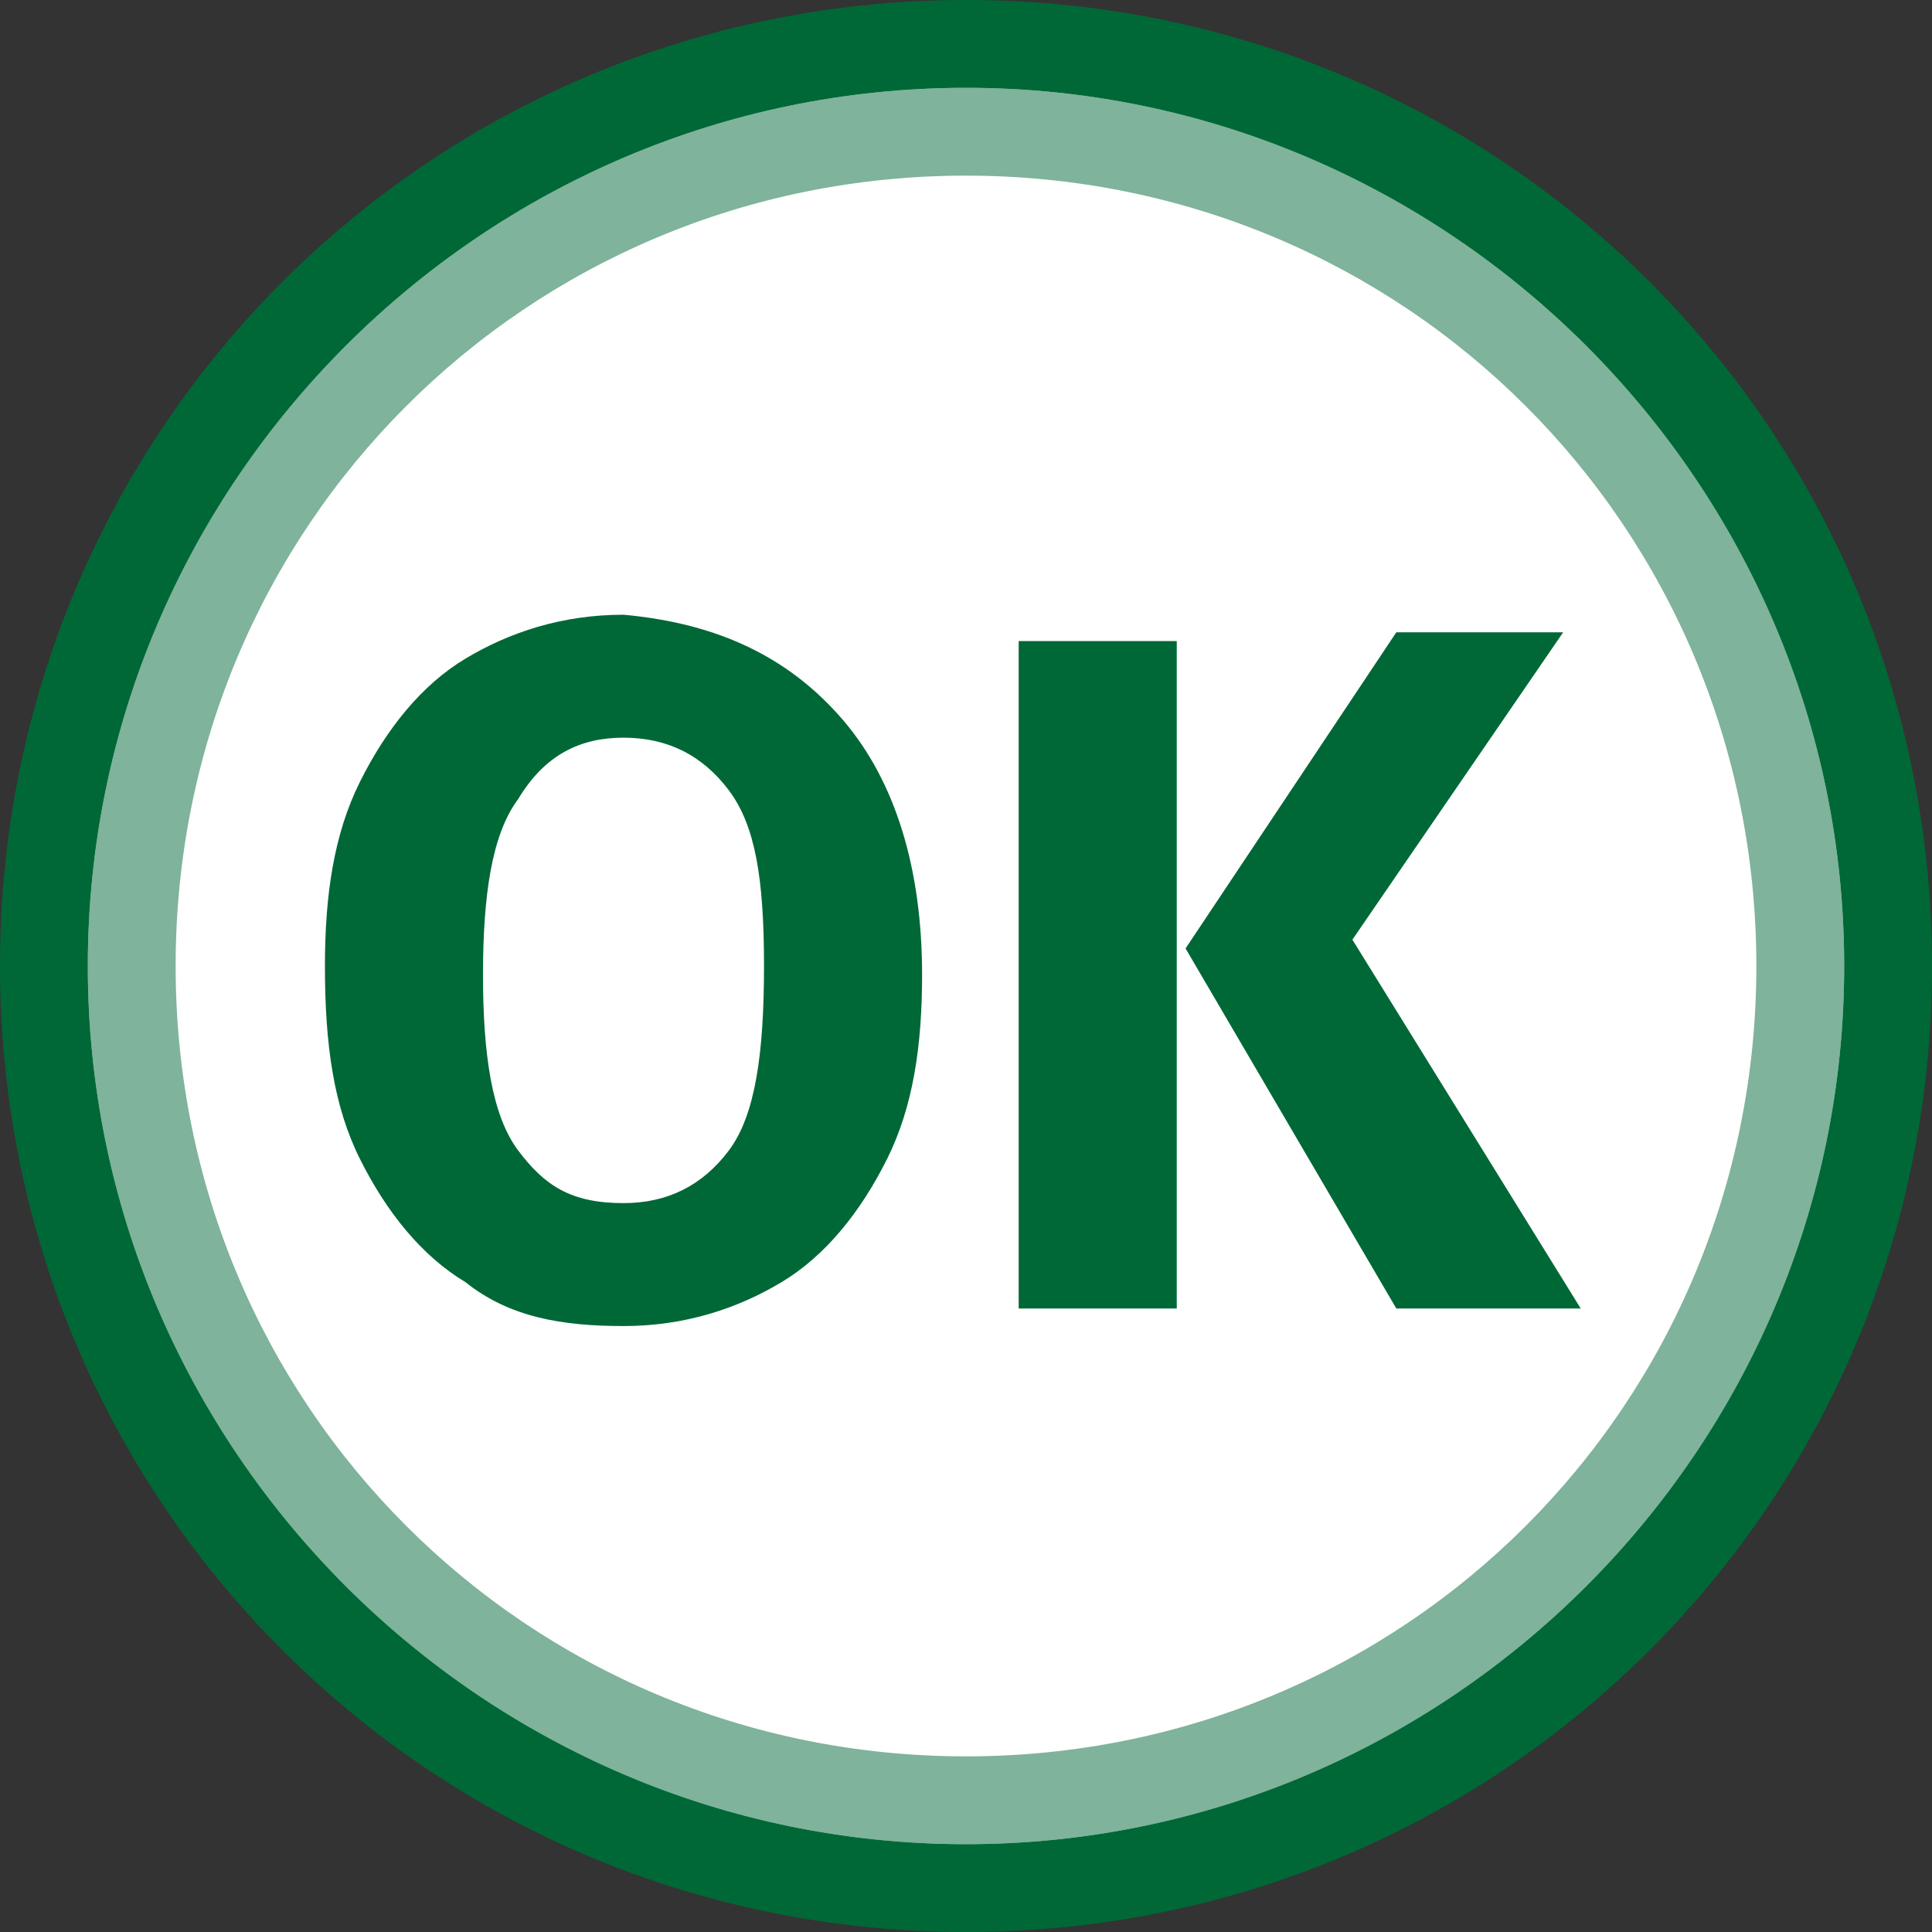 <?xml version="1.0" encoding="utf-8"?>
<!-- Generator: Adobe Illustrator 22.1.0, SVG Export Plug-In . SVG Version: 6.00 Build 0)  -->
<svg version="1.1" xmlns="http://www.w3.org/2000/svg" xmlns:xlink="http://www.w3.org/1999/xlink" x="0px" y="0px"
	 viewBox="0 0 22 22" style="enable-background:new 0 0 22 22;" xml:space="preserve">
<rect x="0" y="0" width="22" height="22" fill="#333333" stroke="none"/>
<style type="text/css">
	.st0{opacity:0.25;fill:#FFFFFF;}
	.st1{fill:#FFFFFF;}
	.st2{fill:#006837;}
	.st3{opacity:0.5;}
</style>
<g id="Layer_4">
	<circle class="st0" cx="11" cy="11" r="9"/>
</g>
<g id="Layer_1">
	<g>
		<circle class="st1" cx="11" cy="11" r="10.5"/>
		<path class="st2" d="M11,1c5.5,0,10,4.5,10,10s-4.5,10-10,10S1,16.5,1,11S5.5,1,11,1 M11,0C4.9,0,0,4.9,0,11s4.9,11,11,11
			s11-4.9,11-11S17.1,0,11,0L11,0z"/>
	</g>
</g>
<g id="Layer_1_copy">
	<g class="st3">
		<circle class="st1" cx="11" cy="11" r="9.5"/>
		<path class="st2" d="M11,2c5,0,9,4,9,9s-4,9-9,9s-9-4-9-9S6,2,11,2 M11,1C5.5,1,1,5.5,1,11s4.5,10,10,10s10-4.5,10-10S16.5,1,11,1
			L11,1z"/>
	</g>
</g>
<g id="Layer_3">
	<g>
		<path class="st2" d="M9.6,8.2c0.6,0.7,0.9,1.7,0.9,2.9c0,0.8-0.1,1.5-0.4,2.1c-0.3,0.6-0.7,1.1-1.2,1.4c-0.5,0.3-1.1,0.5-1.8,0.5
			S5.8,15,5.3,14.6c-0.5-0.3-0.9-0.8-1.2-1.4c-0.3-0.6-0.4-1.3-0.4-2.2c0-0.8,0.1-1.5,0.4-2.1c0.3-0.6,0.7-1.1,1.2-1.4
			c0.5-0.3,1.1-0.5,1.8-0.5C8.2,7.1,9,7.5,9.6,8.2z M5.9,9.1c-0.3,0.4-0.4,1.1-0.4,2c0,0.9,0.1,1.6,0.4,2c0.3,0.4,0.6,0.6,1.2,0.6
			c0.5,0,0.9-0.2,1.2-0.6c0.3-0.4,0.4-1.1,0.4-2.1s-0.1-1.6-0.4-2S7.6,8.4,7.1,8.4C6.6,8.4,6.2,8.6,5.9,9.1z"/>
		<path class="st2" d="M13.4,14.9h-1.8V7.3h1.8V14.9z M15.4,10.7l2.6,4.2h-2.1l-2.4-4.1l2.4-3.6h1.9L15.4,10.7z"/>
	</g>
	<g>
	</g>
	<g>
	</g>
	<g>
	</g>
	<g>
	</g>
	<g>
	</g>
	<g>
	</g>
	<g>
	</g>
	<g>
	</g>
	<g>
	</g>
	<g>
	</g>
	<g>
	</g>
	<g>
	</g>
	<g>
	</g>
	<g>
	</g>
	<g>
	</g>
</g>
</svg>
